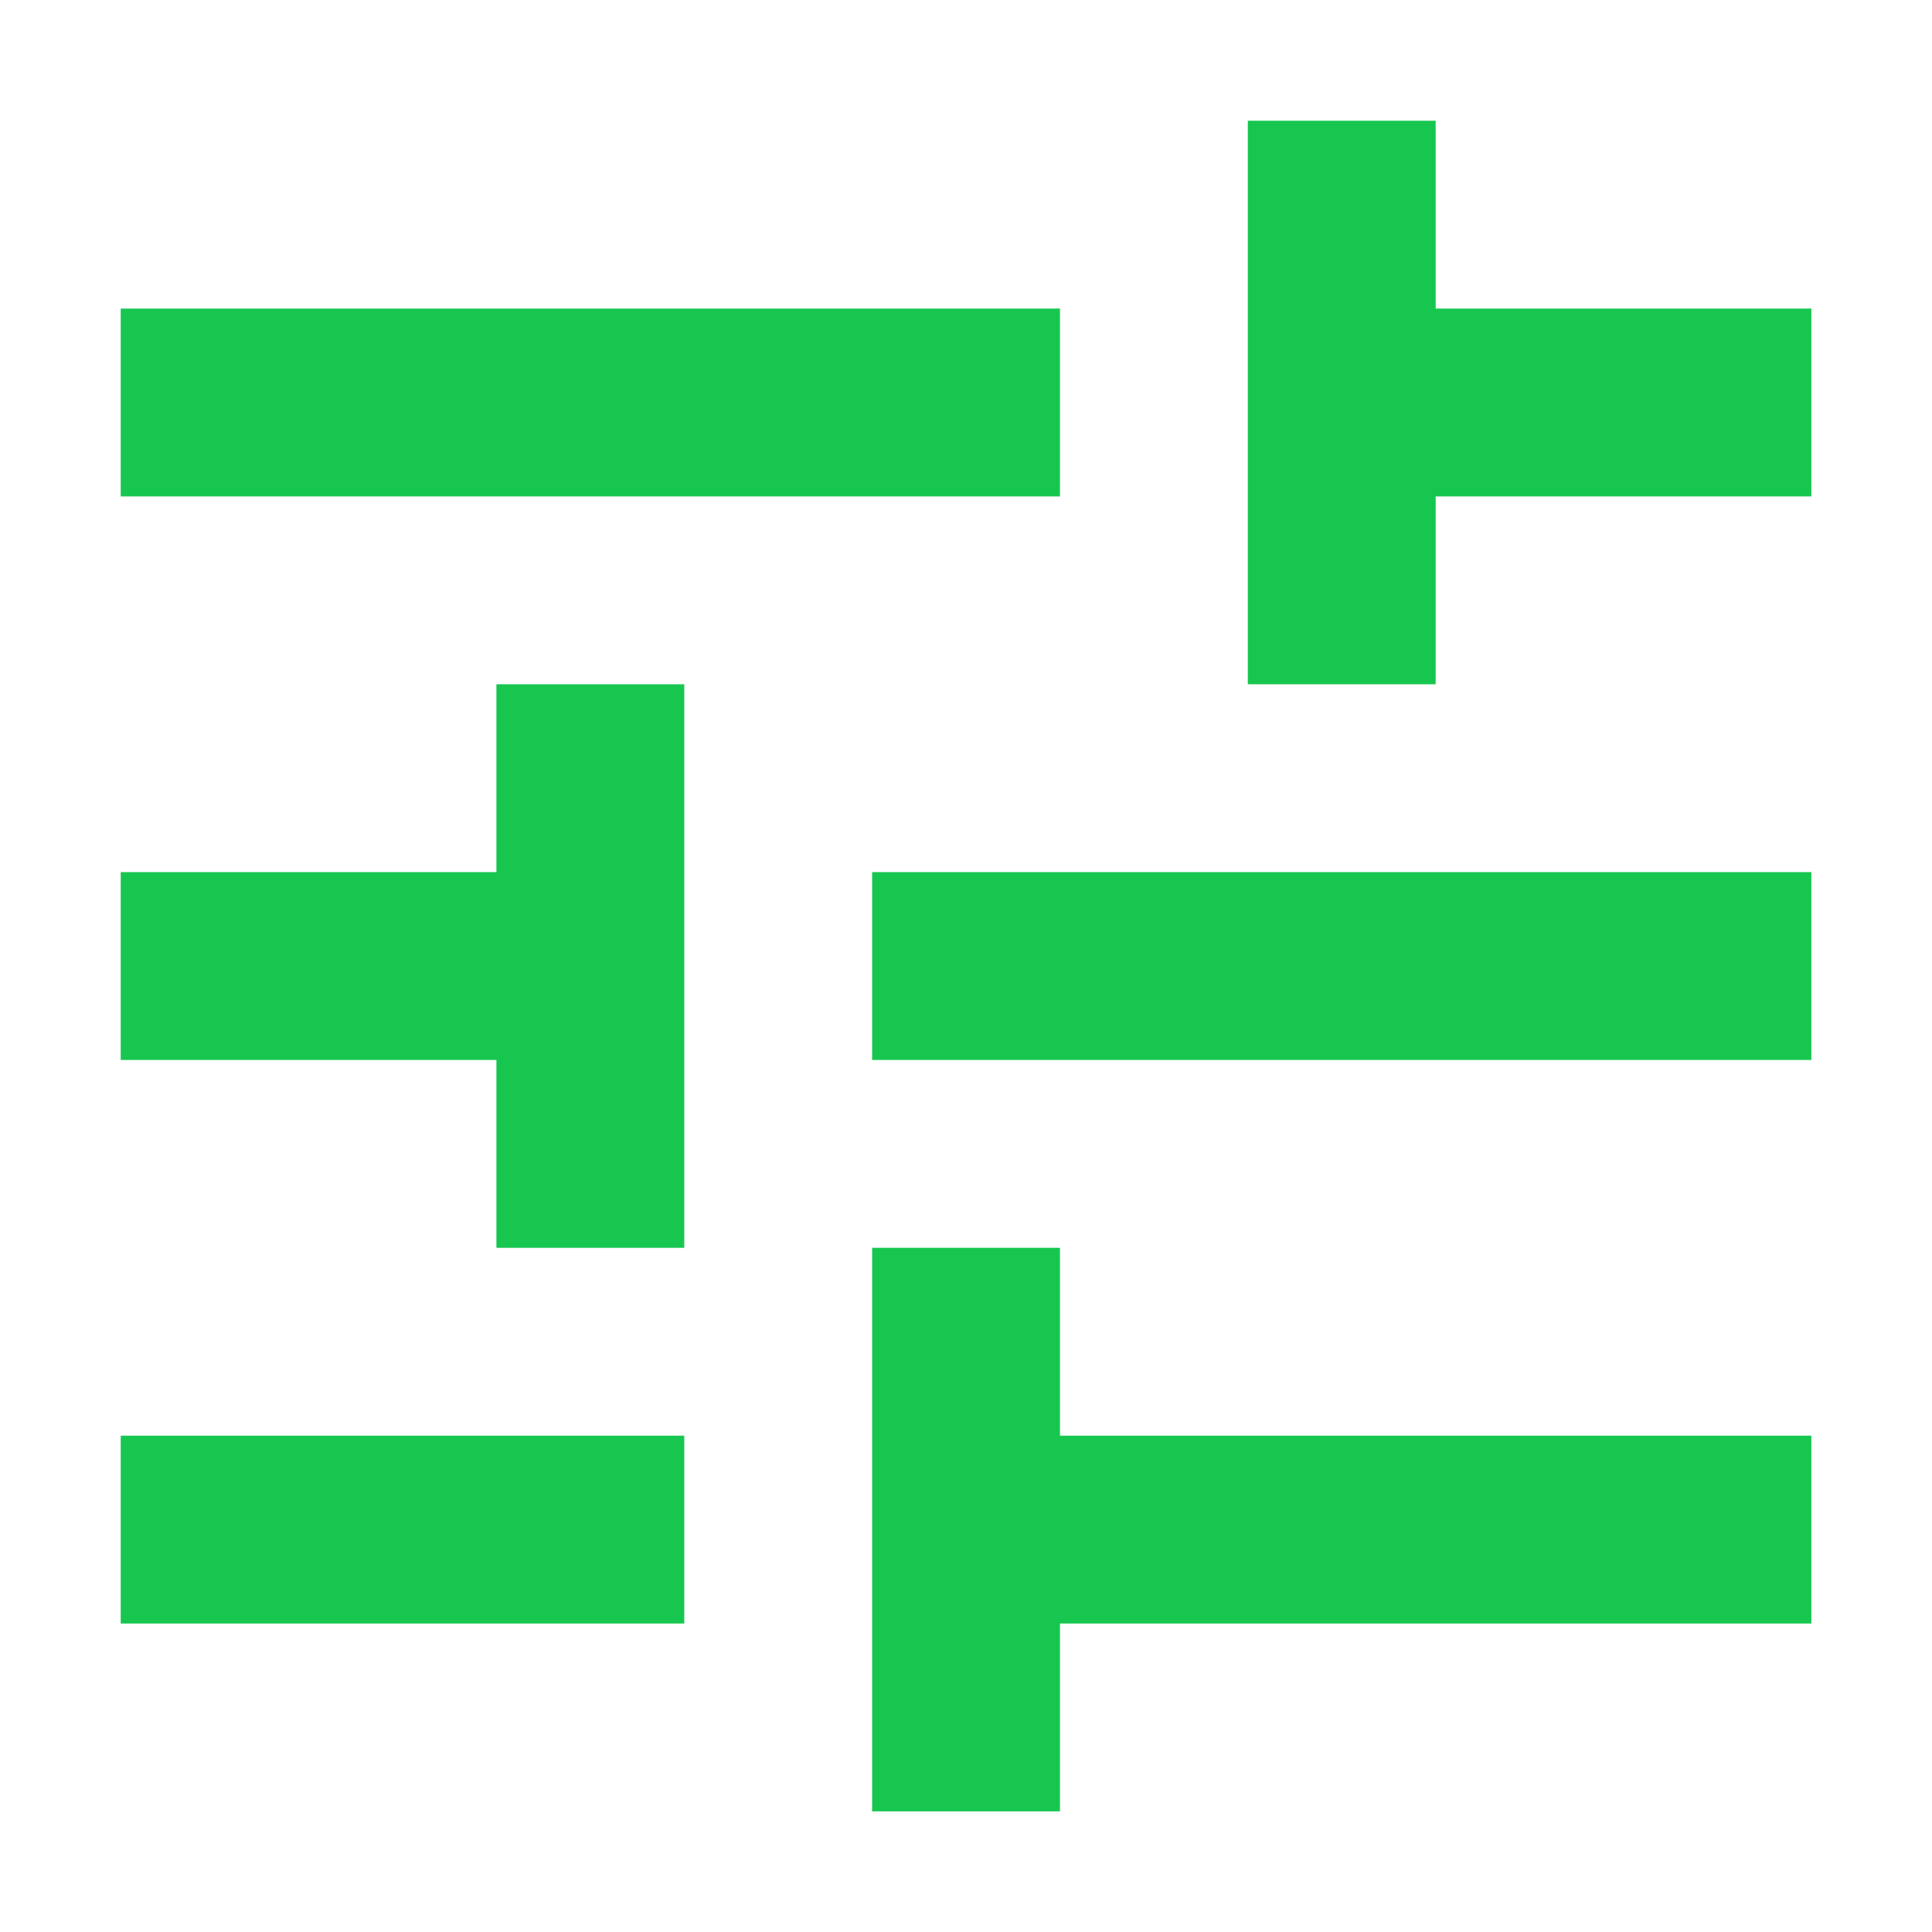 <?xml version="1.0" encoding="UTF-8" standalone="no"?>
<!DOCTYPE svg PUBLIC "-//W3C//DTD SVG 1.1//EN" "http://www.w3.org/Graphics/SVG/1.1/DTD/svg11.dtd">
<svg width="100%" height="100%" viewBox="0 0 32 32" version="1.1" xmlns="http://www.w3.org/2000/svg" xmlns:xlink="http://www.w3.org/1999/xlink" xml:space="preserve" xmlns:serif="http://www.serif.com/" style="fill-rule:evenodd;clip-rule:evenodd;stroke-linejoin:round;stroke-miterlimit:2;">
    <g transform="matrix(1,0,0,1,-306.029,-34)">
        <g id="Filtrar" transform="matrix(1.067,0,0,1.067,306.029,34)">
            <rect x="0" y="0" width="30" height="30" style="fill:none;"/>
            <g transform="matrix(1.458,0,0,1.458,-2.5,-2.5)">
                <path d="M11,21L11,15L13,15L13,17L21,17L21,19L13,19L13,21L11,21ZM3,19L3,17L9,17L9,19L3,19ZM7,15L7,13L3,13L3,11L7,11L7,9L9,9L9,15L7,15ZM11,13L11,11L21,11L21,13L11,13ZM15,9L15,3L17,3L17,5L21,5L21,7L17,7L17,9L15,9ZM3,7L3,5L13,5L13,7L3,7Z" style="fill:rgb(23,198,79);fill-rule:nonzero;"/>
            </g>
        </g>
    </g>
</svg>
